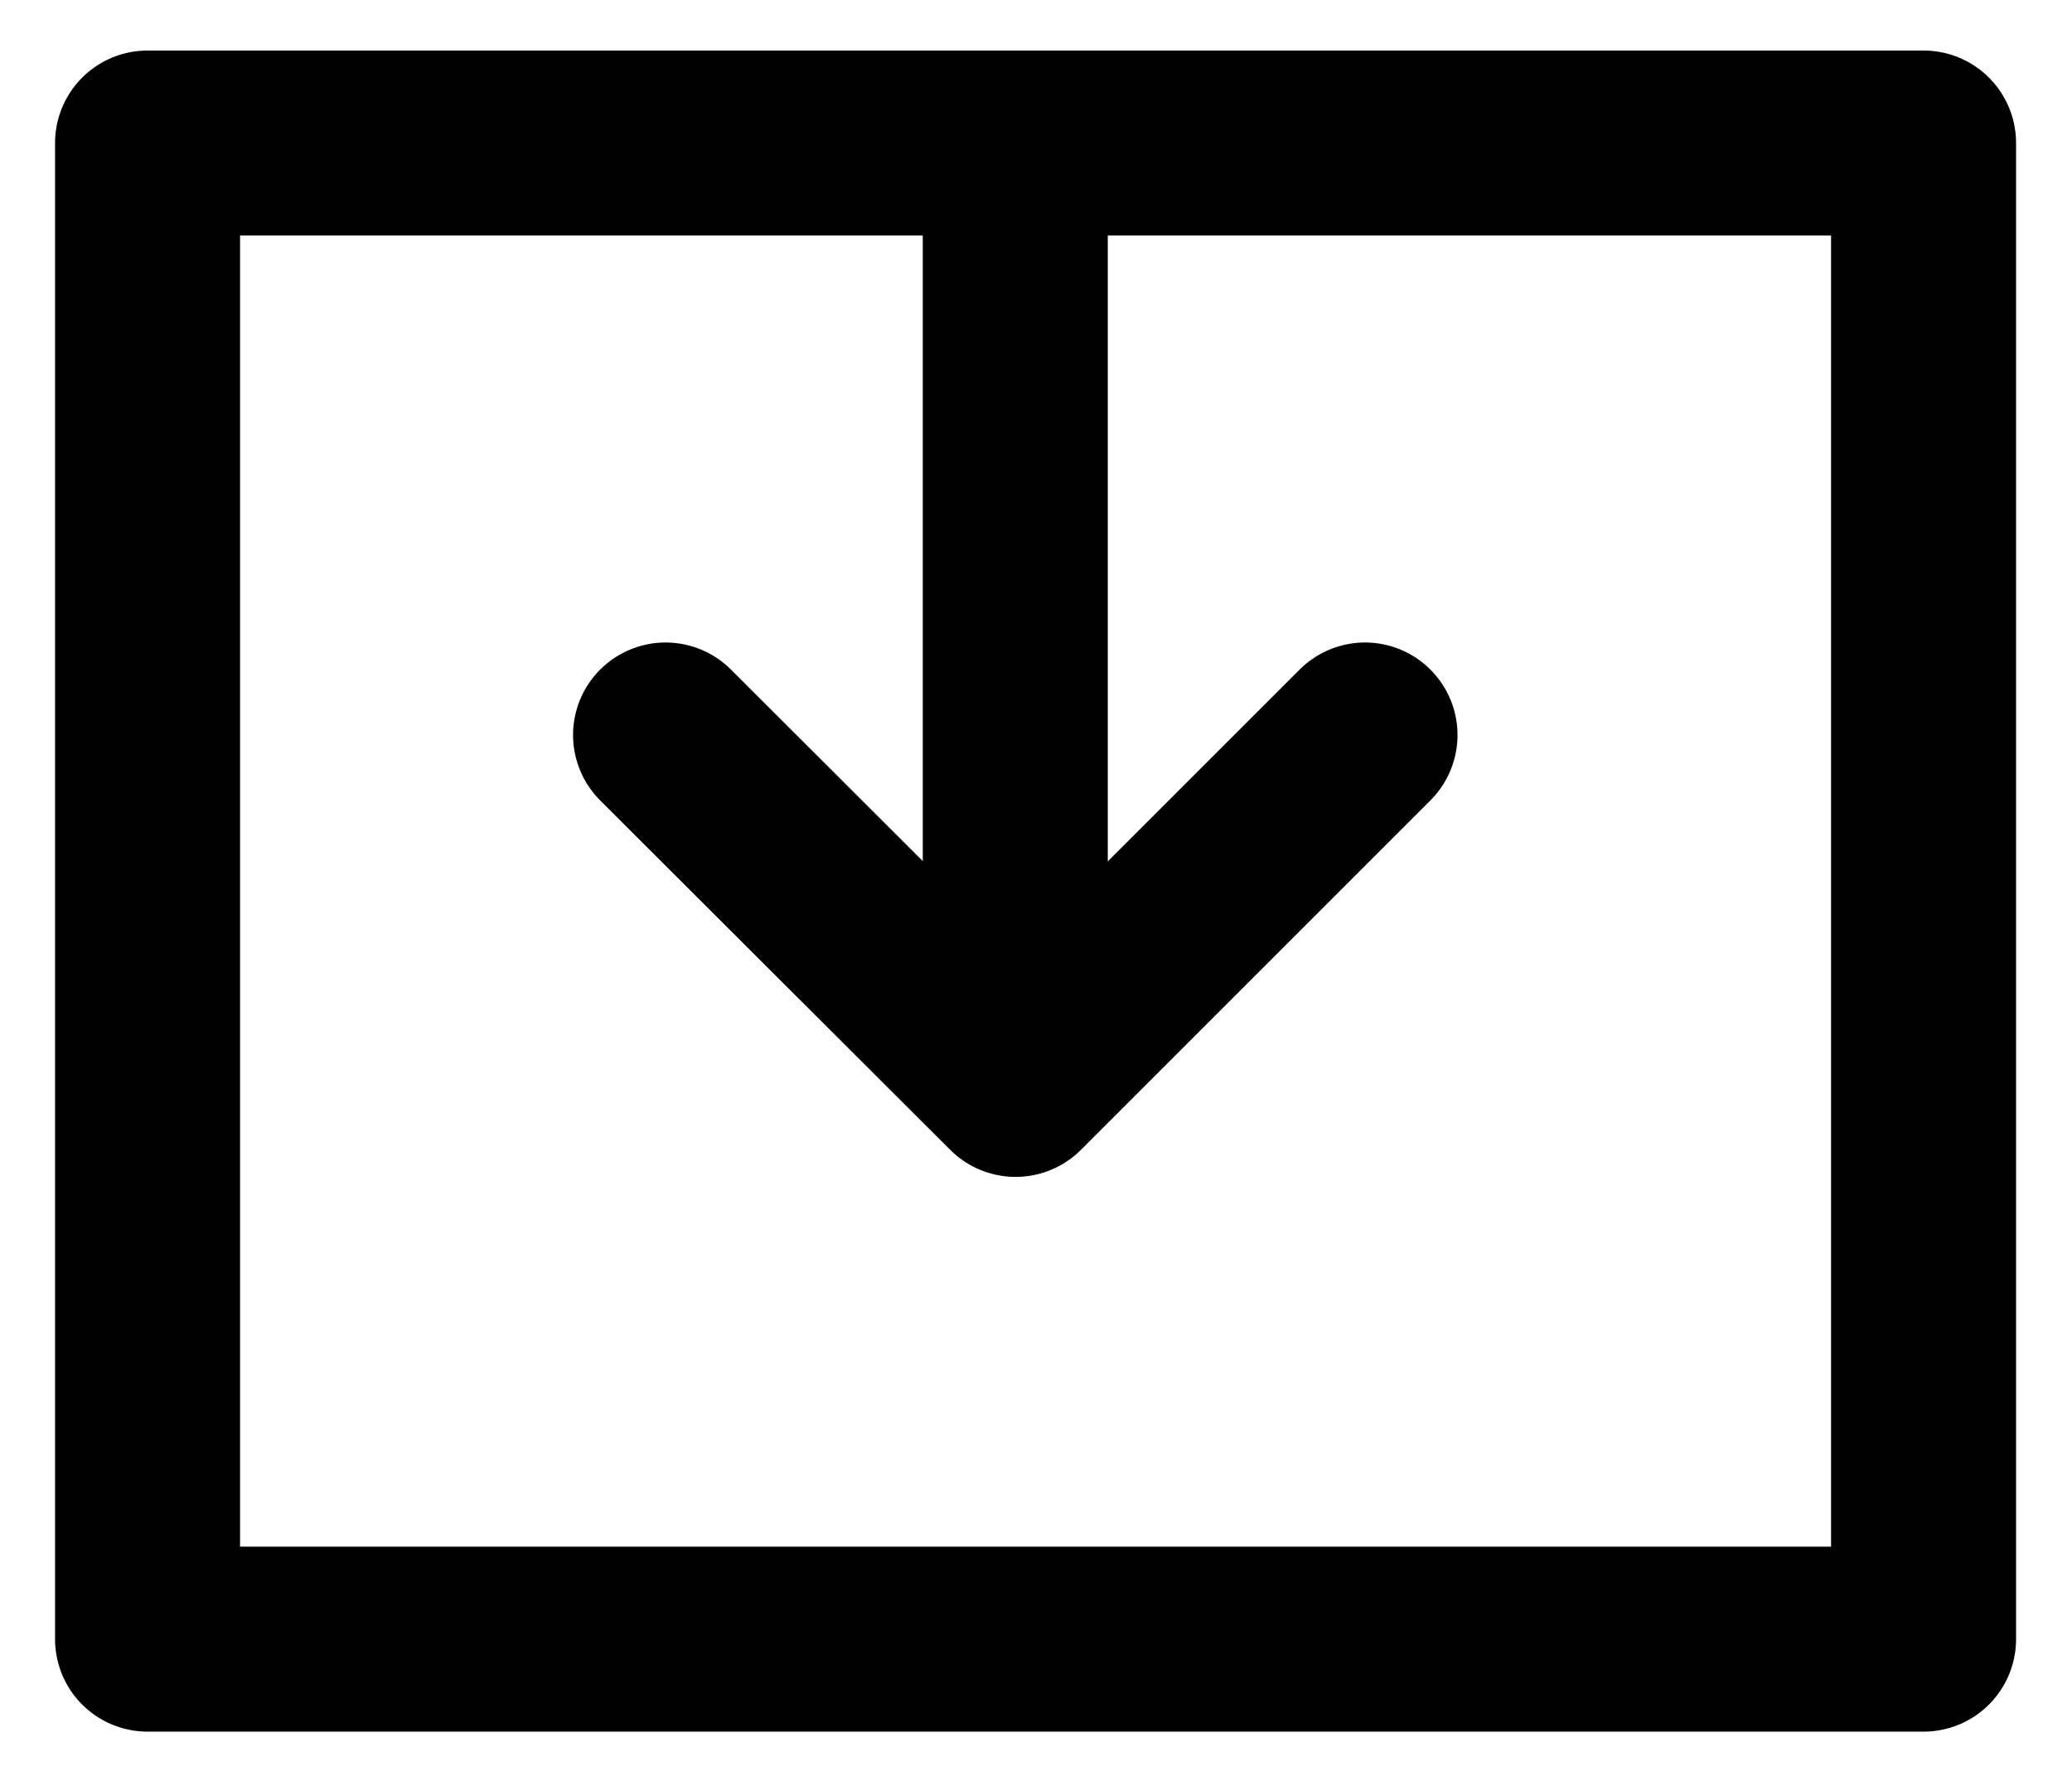 <svg width="28" height="24" viewBox="0 0 28 24" fill="none" xmlns="http://www.w3.org/2000/svg">
<path d="M25.994 1.933H1.994V22.152H25.994V1.933Z" stroke="black" stroke-width="2.5" stroke-linecap="round" stroke-linejoin="round"/>
<path d="M18.446 9.933L13.724 14.655L8.994 9.933" stroke="black" stroke-width="2.5" stroke-linecap="round" stroke-linejoin="round"/>
<path d="M13.72 12.759L13.72 2.933" stroke="black" stroke-width="2.5" stroke-linecap="round" stroke-linejoin="round"/>
</svg>
